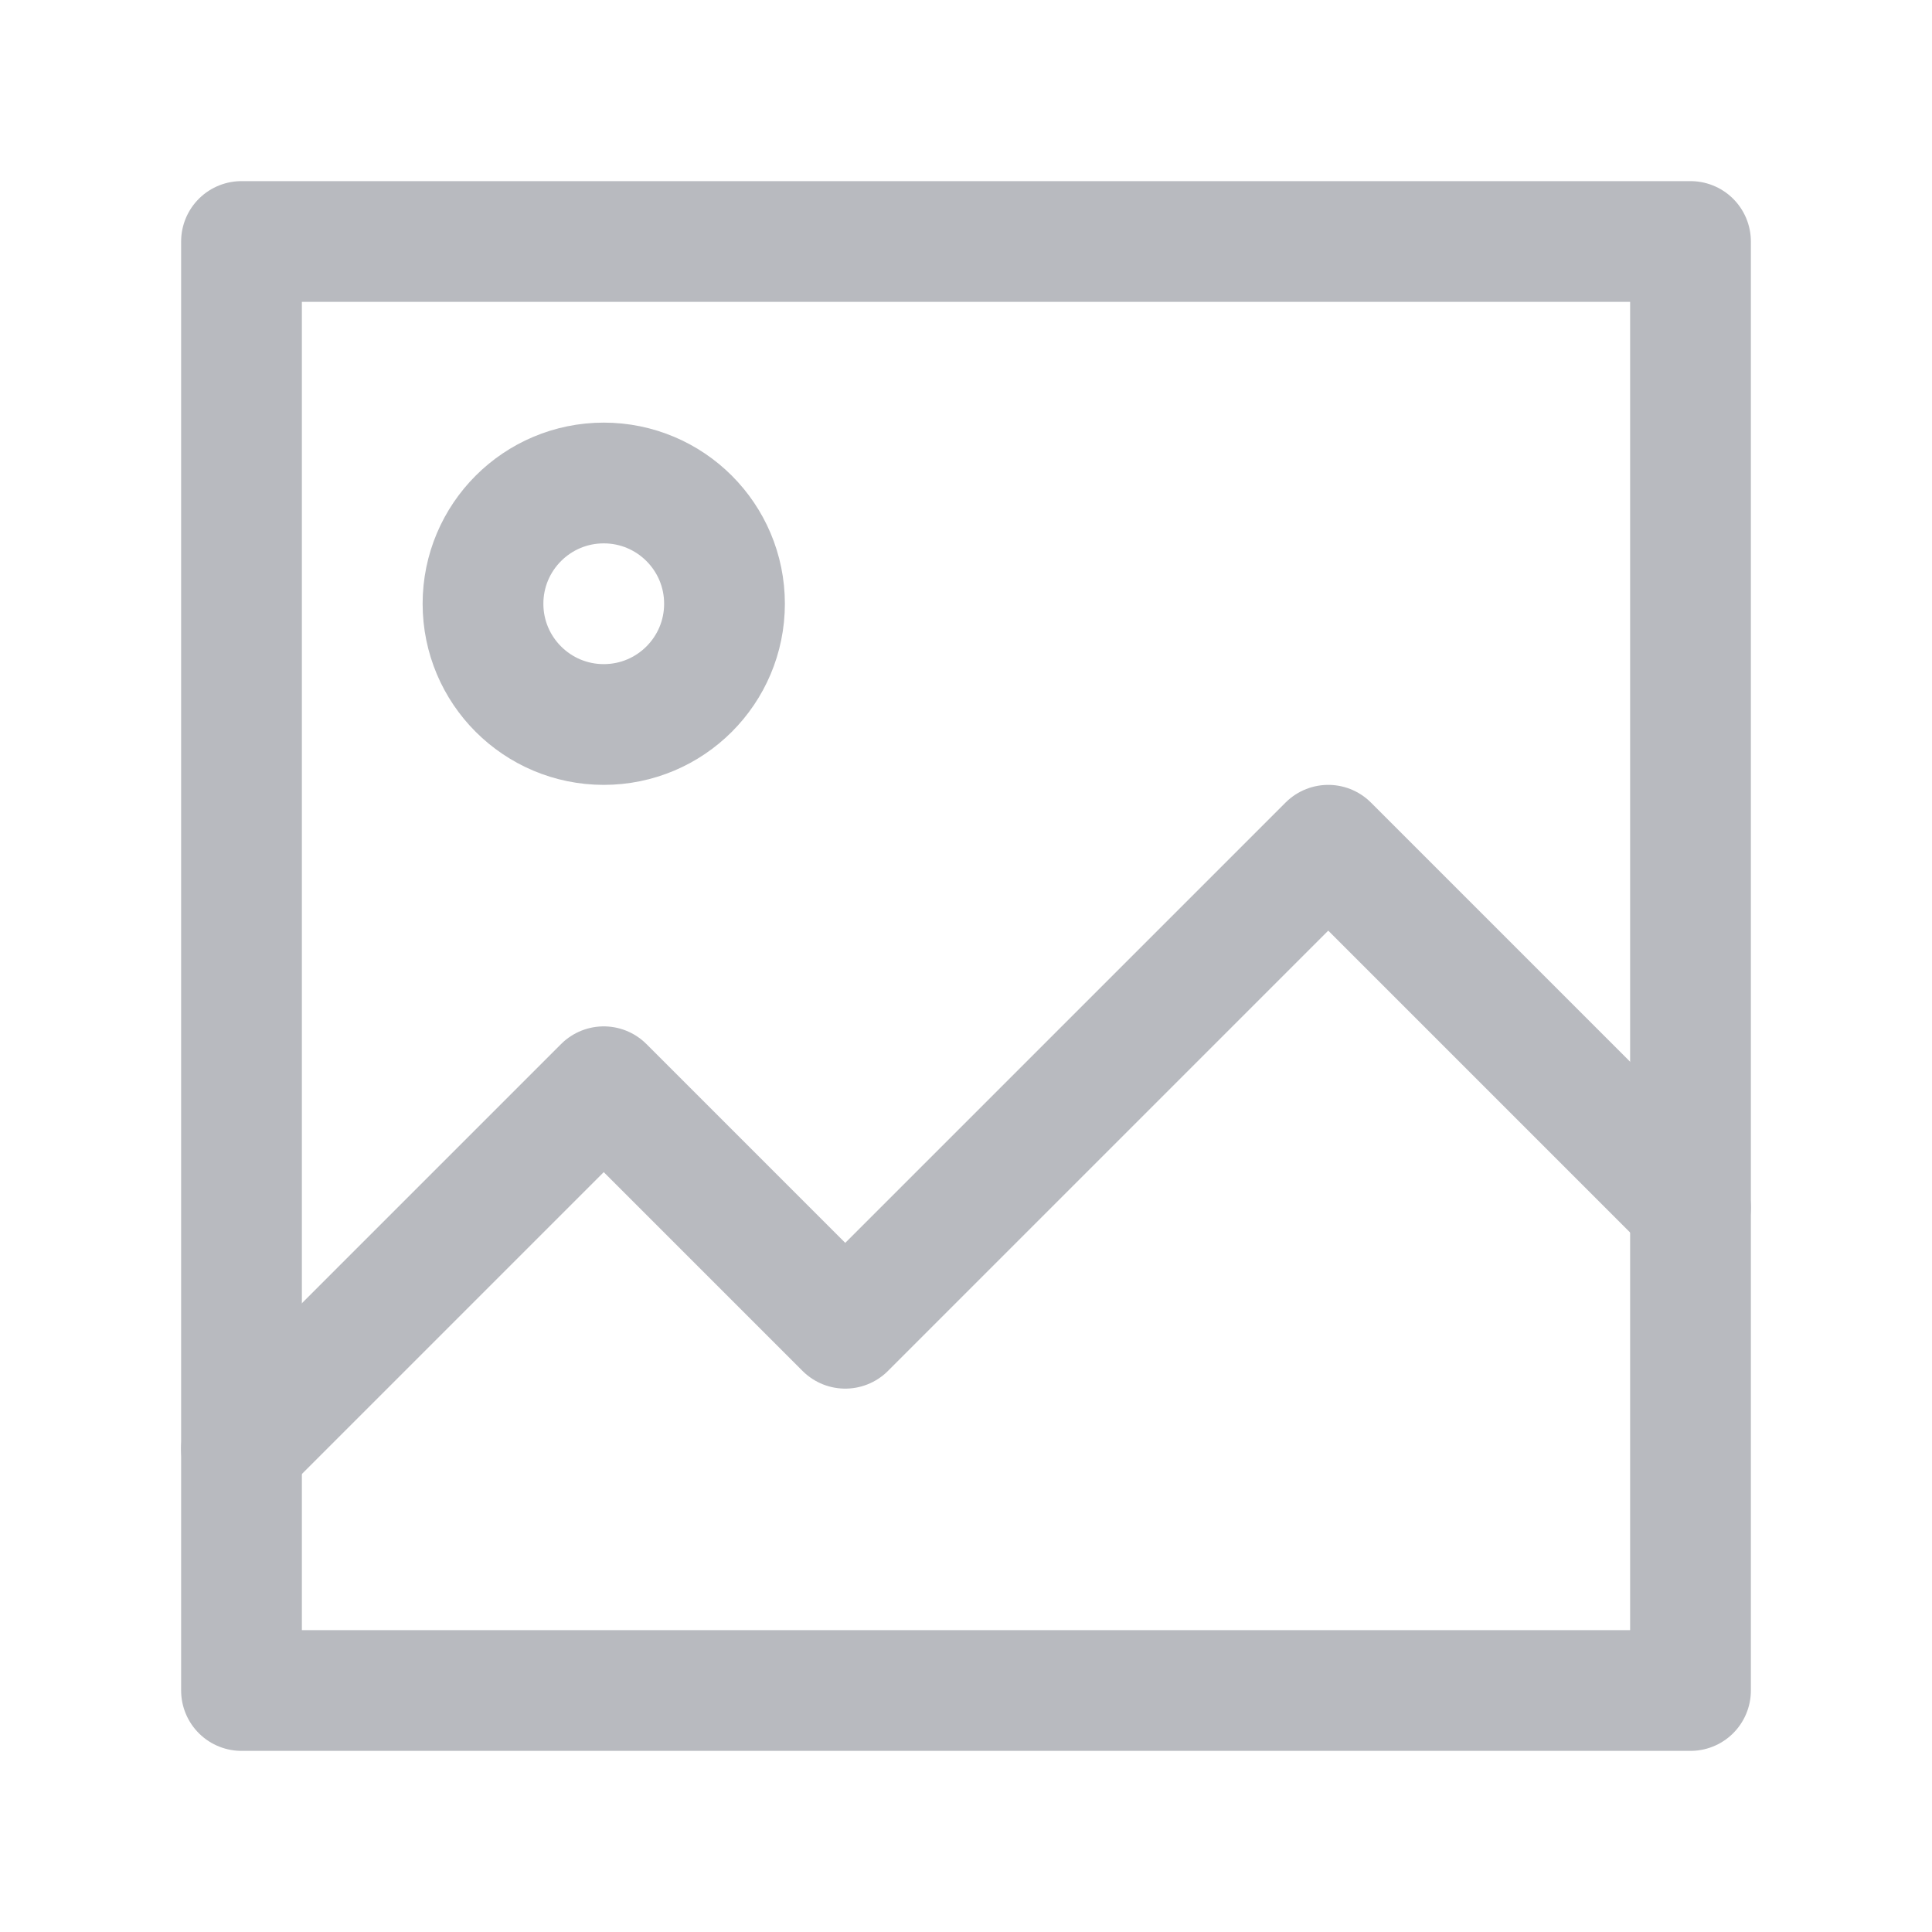 <?xml version="1.0" encoding="UTF-8"?>
<svg width="16px" height="16px" viewBox="0 0 16 16" version="1.1" xmlns="http://www.w3.org/2000/svg" xmlns:xlink="http://www.w3.org/1999/xlink">
    <g id="图片展示" stroke="none" stroke-width="1" fill="none" fill-rule="evenodd" stroke-linejoin="round">
        <rect id="方形" stroke="#B8BABF" x="2" y="2" width="12" height="12"></rect>
        <circle id="椭圆形" stroke="#B8BABF" cx="5" cy="5" r="1"></circle>
        <polyline id="直线" stroke="#B8BABF" stroke-linecap="round" points="2 12 5 9 7 11 11 7 14 10"></polyline>
    </g>
</svg>
